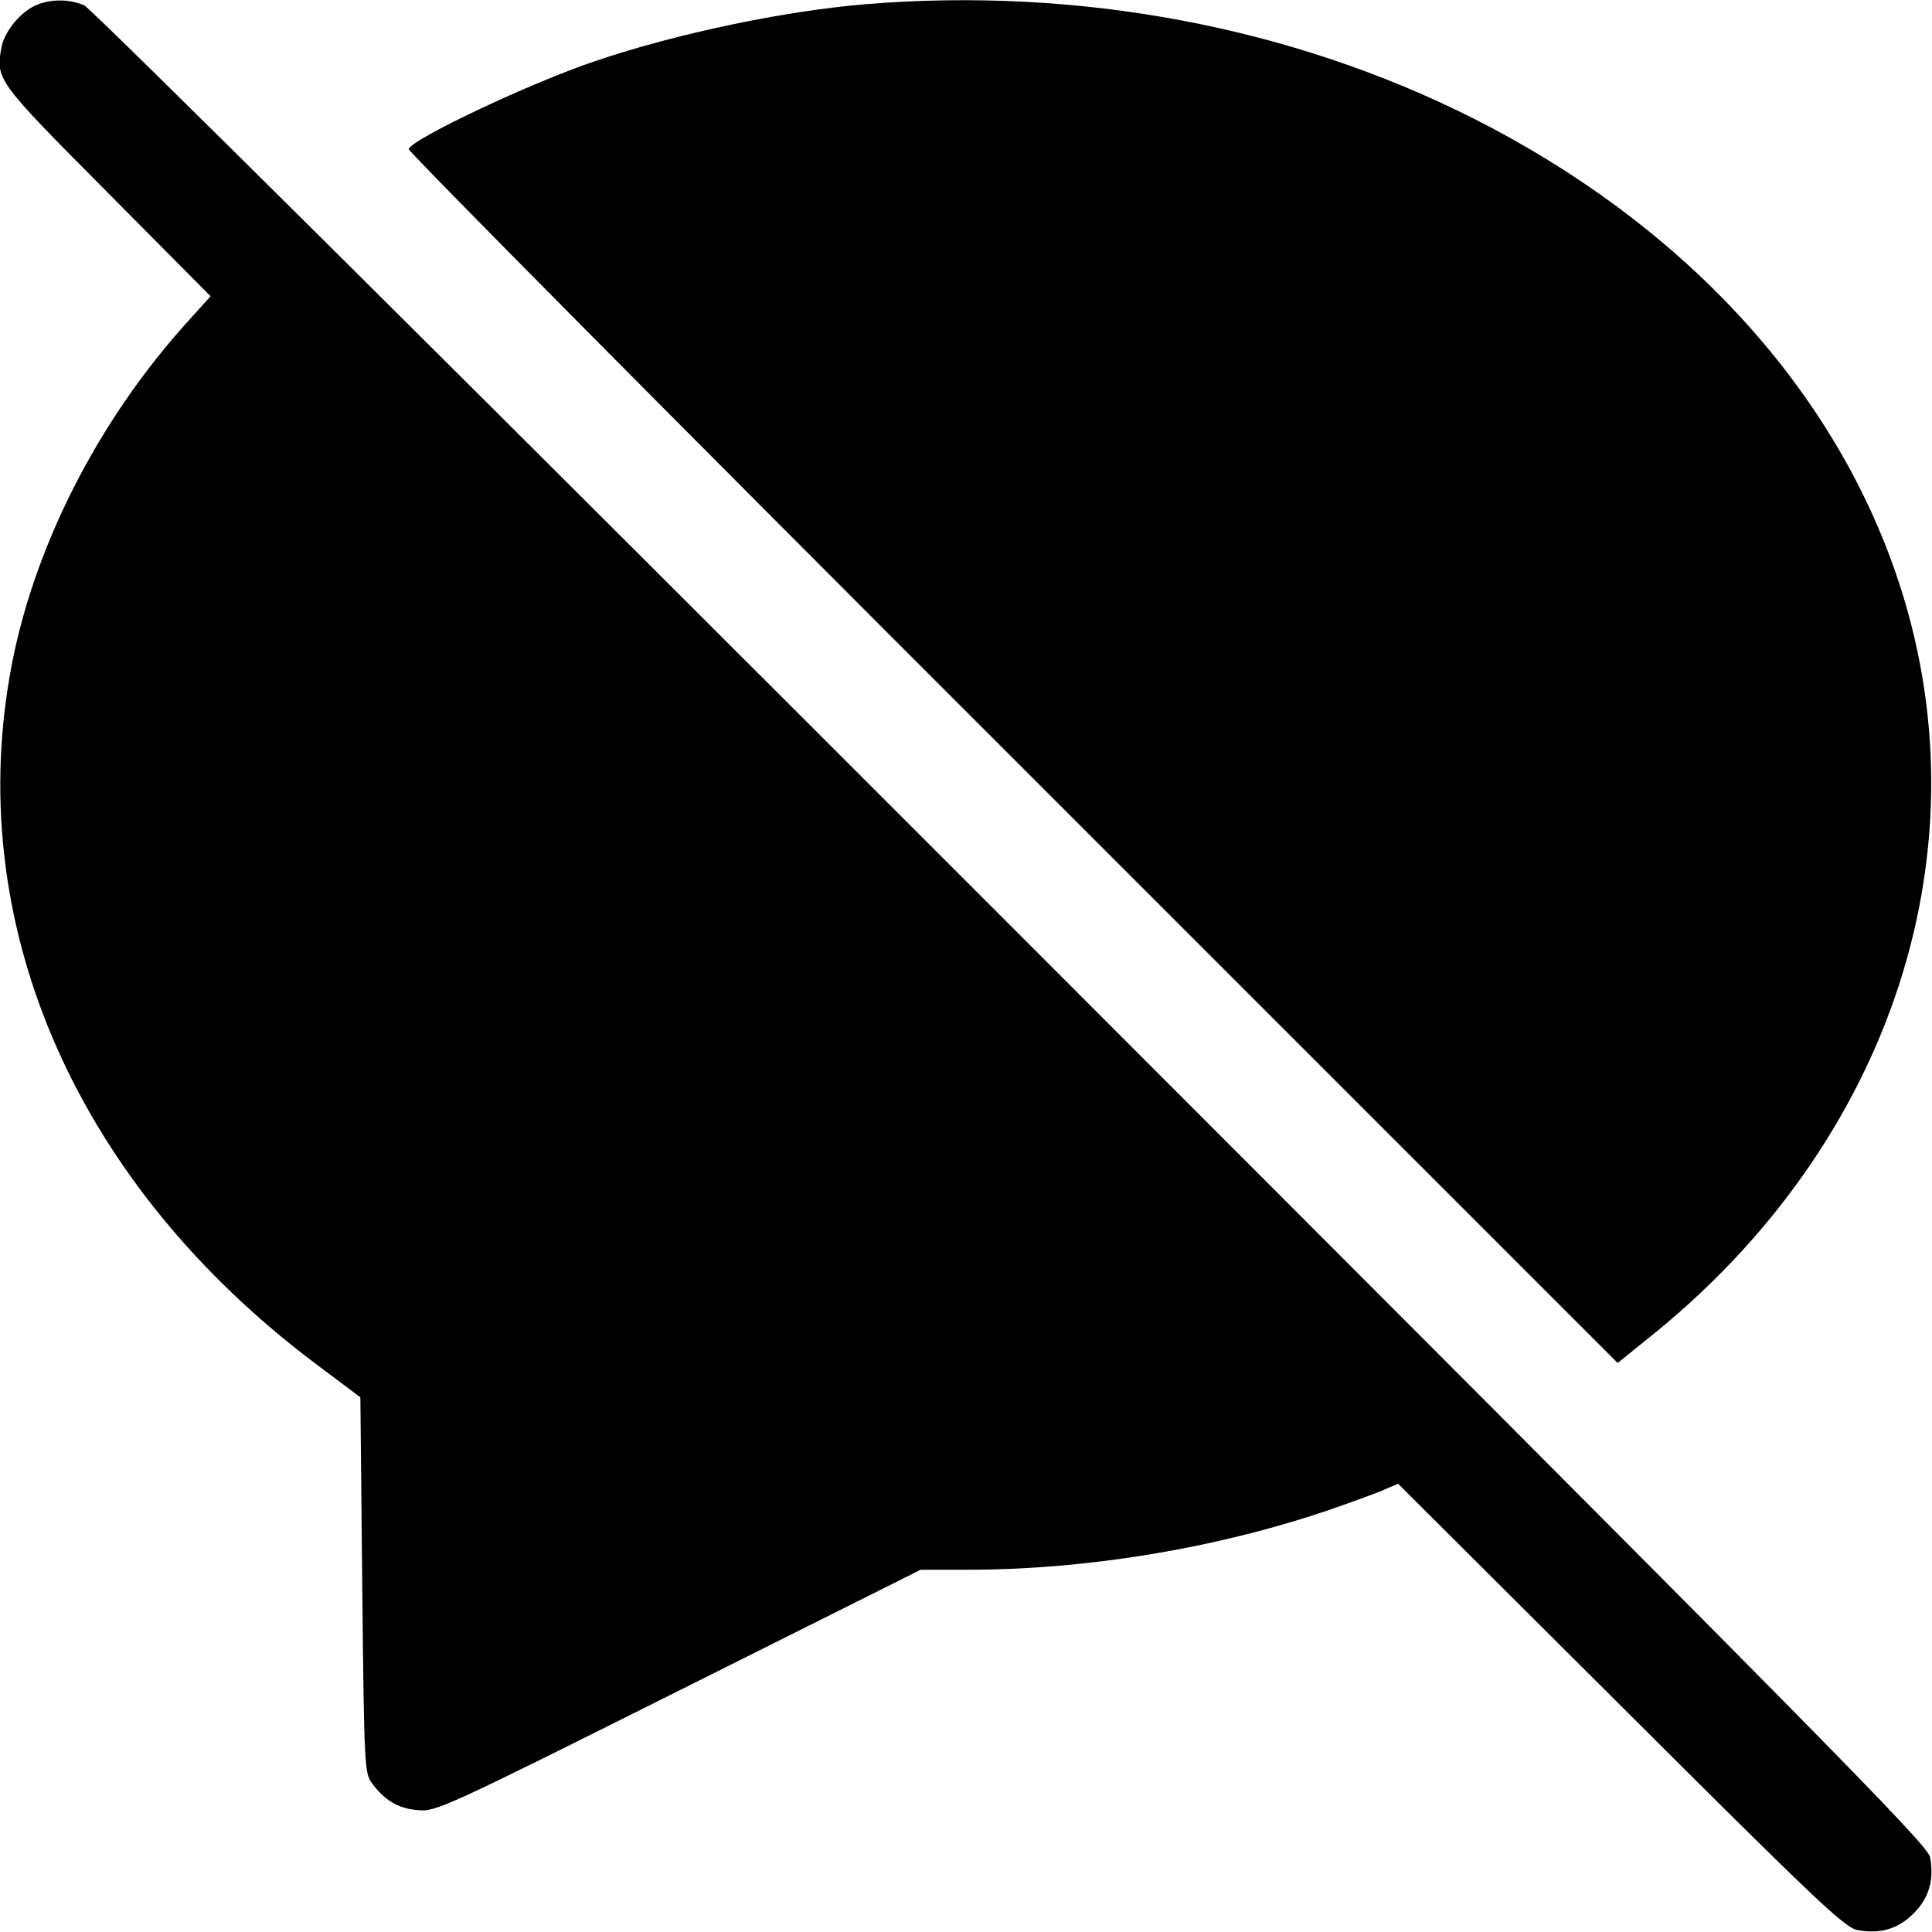<?xml version="1.0" standalone="no"?>
<!DOCTYPE svg PUBLIC "-//W3C//DTD SVG 20010904//EN"
 "http://www.w3.org/TR/2001/REC-SVG-20010904/DTD/svg10.dtd">
<svg version="1.0" xmlns="http://www.w3.org/2000/svg"
 width="512pt" height="512pt" viewBox="0 0 512 512"
 preserveAspectRatio="xMidYMid meet">

<g transform="translate(0,512) scale(0.1,-0.1)"
fill="#000000" stroke="none">
<path d="M95 5106 c-41 -18 -83 -69 -91 -111 -16 -86 -13 -89 281 -385 l273
-275 -54 -60 c-246 -269 -421 -615 -478 -945 -118 -675 182 -1351 809 -1823
l120 -90 5 -498 c5 -483 6 -498 26 -525 33 -45 70 -67 121 -71 47 -5 67 4 691
316 l642 321 123 0 c319 0 660 57 958 158 63 22 130 46 149 55 l35 15 590
-588 c520 -519 594 -589 628 -595 60 -11 107 3 148 44 41 41 55 88 44 149 -6
33 -259 290 -2433 2465 -1440 1441 -2440 2435 -2459 2443 -40 17 -89 17 -128
0z"/>
<path d="M2295 5109 c-216 -18 -499 -77 -715 -150 -171 -57 -488 -207 -497
-234 -2 -6 718 -732 1600 -1613 l1604 -1604 78 63 c653 519 909 1311 658 2033
-173 499 -570 925 -1118 1202 -482 243 -1045 349 -1610 303z"/>
</g>
</svg>
